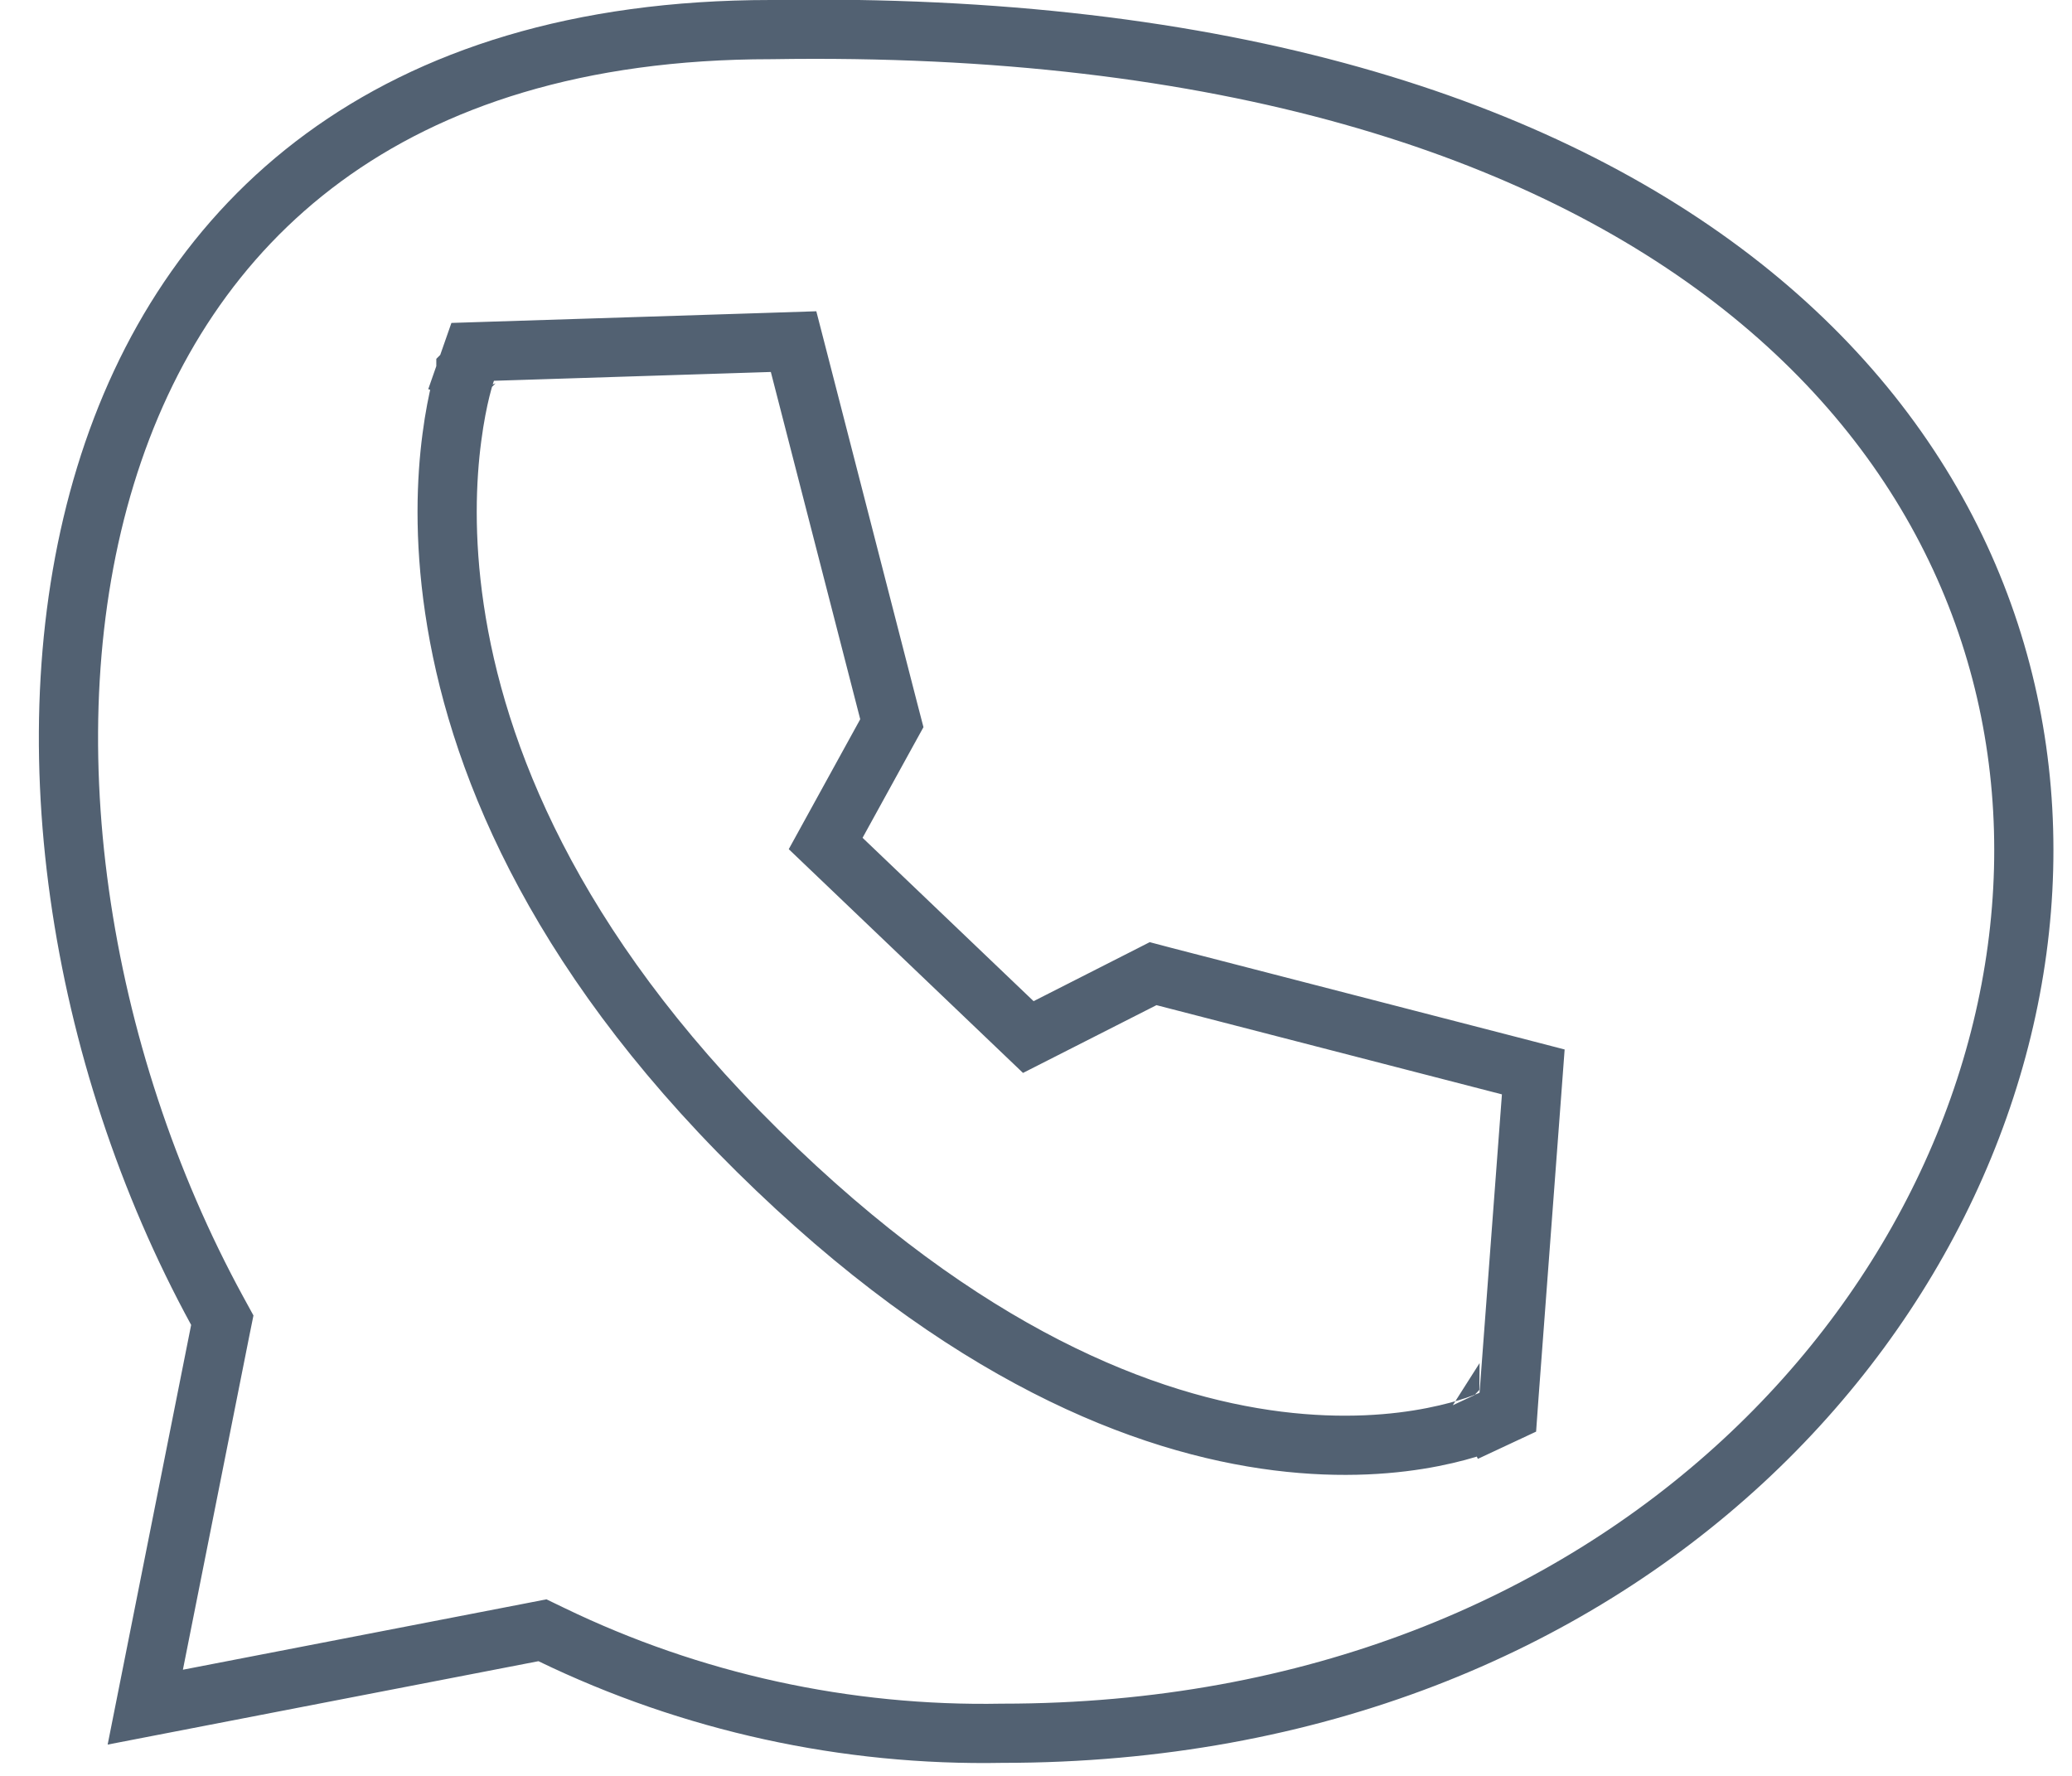 <svg xmlns="http://www.w3.org/2000/svg" width="35" height="30" viewBox="0 0 35 30" fill="none">
    <path d="M16.937 29.28V29.28L16.928 29.28C14.291 29.33 11.68 28.758 9.312 27.612L9.163 27.54L8.999 27.572L2.454 28.839L3.719 22.48L3.755 22.302L3.668 22.143C1.316 17.832 0.453 12.376 1.782 8.035C2.443 5.874 3.644 3.999 5.465 2.662C7.285 1.326 9.762 0.5 13.022 0.5V0.5L13.03 0.5C20.698 0.376 26.038 2.159 29.425 4.835C32.803 7.504 34.278 11.09 34.182 14.689C33.992 21.902 27.472 29.28 16.937 29.28ZM24.993 23.527L25.205 23.98L25.47 23.856L25.491 23.564L25.869 18.524L25.9 18.108L25.495 18.003L19.66 16.496L19.478 16.448L19.309 16.534L17.37 17.519L13.947 14.249L14.969 12.391L15.065 12.217L15.015 12.025L13.505 6.159L13.405 5.771L13.005 5.784L8.327 5.933L7.984 5.944L7.871 6.267L8.343 6.432C7.871 6.267 7.871 6.267 7.871 6.268L7.87 6.269L7.87 6.271L7.868 6.276L7.862 6.295C7.857 6.31 7.85 6.33 7.842 6.356C7.827 6.409 7.806 6.483 7.782 6.578C7.735 6.769 7.678 7.043 7.633 7.391C7.541 8.088 7.497 9.08 7.677 10.29C8.036 12.716 9.29 15.977 12.797 19.439C16.296 22.894 19.355 24.064 21.582 24.343C22.692 24.482 23.583 24.399 24.204 24.276C24.514 24.215 24.757 24.145 24.925 24.088C25.01 24.059 25.076 24.034 25.123 24.015C25.146 24.006 25.165 23.998 25.178 23.992L25.195 23.984L25.201 23.982L25.203 23.981L25.204 23.98C25.205 23.98 25.205 23.98 24.993 23.527Z" stroke="#526172"/>
</svg>